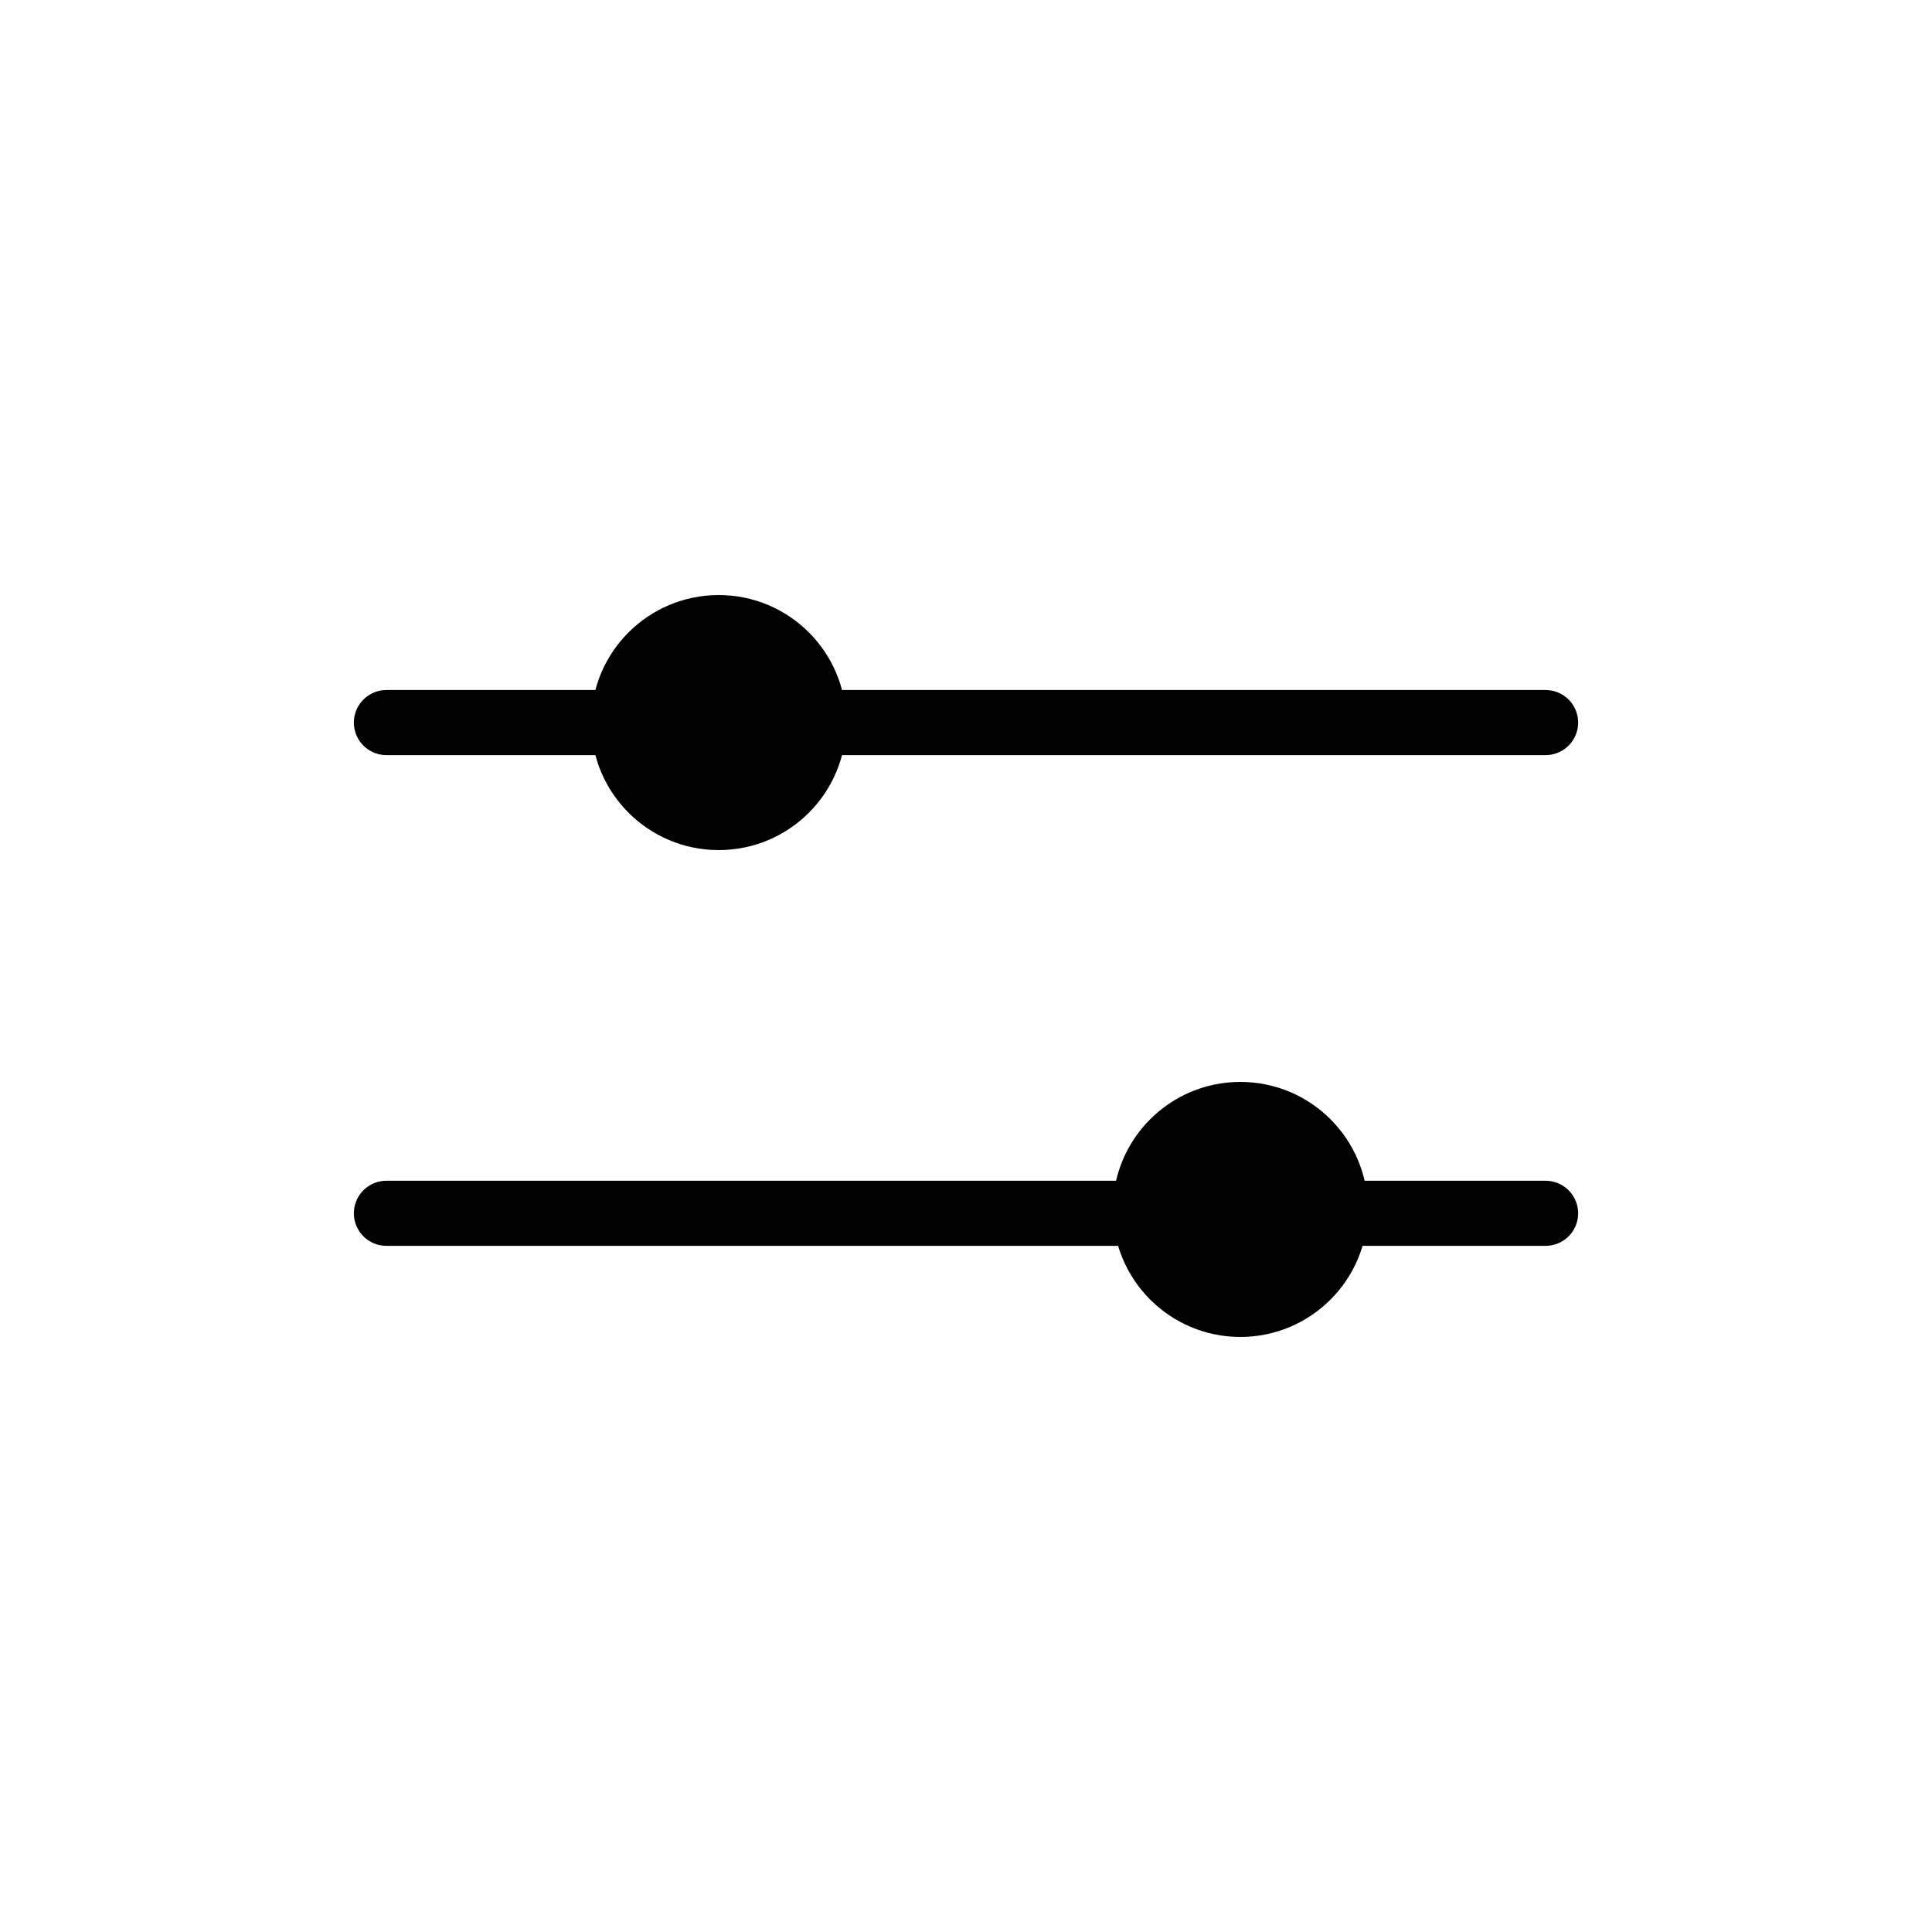 <?xml version="1.0" encoding="utf-8"?>
<!-- Generator: Adobe Illustrator 19.1.0, SVG Export Plug-In . SVG Version: 6.00 Build 0)  -->
<svg version="1.1" xmlns="http://www.w3.org/2000/svg" xmlns:xlink="http://www.w3.org/1999/xlink" x="0px" y="0px"
	 viewBox="-616 336 50 50" style="enable-background:new -616 336 50 50;" xml:space="preserve">
<style type="text/css">
	.st0{display:none;}
	.st1{display:inline;}
	.st2{fill:none;stroke:#000000;stroke-width:1.684;stroke-linecap:round;stroke-miterlimit:10;}
</style>
<g id="Layer_1" class="st0">
	<g class="st1">
		<g>
			<path d="M-500,362.7c-8.5,0-15.3,6.9-15.3,15.3s6.8,15.3,15.3,15.3s15.3-6.8,15.3-15.3S-491.5,362.7-500,362.7z M-500,389
				c-6.1,0-11-4.9-11-11s4.9-11,11-11s11,4.9,11,11S-493.9,389-500,389z M-500,358.3c1.2,0,2.2-1,2.2-2.2v-4.4c0-1.2-1-2.2-2.2-2.2
				s-2.2,1-2.2,2.2v4.4C-502.2,357.3-501.2,358.3-500,358.3z M-500,397.7c-1.2,0-2.2,1-2.2,2.2v4.4c0,1.2,1,2.2,2.2,2.2
				s2.2-1,2.2-2.2v-4.4C-497.8,398.7-498.8,397.7-500,397.7z M-482.9,364l3.1-3.1c0.9-0.9,0.9-2.2,0-3.1c-0.9-0.9-2.2-0.9-3.1,0
				l-3.1,3.1c-0.9,0.9-0.9,2.2,0,3.1S-483.8,364.9-482.9,364z M-517,392l-3.1,3.1c-0.9,0.9-0.9,2.2,0,3.1c0.9,0.9,2.2,0.9,3.1,0
				l3.1-3.1c0.9-0.9,0.9-2.2,0-3.1C-514.8,391.1-516.2,391.1-517,392z M-519.7,378c0-1.2-1-2.2-2.2-2.2h-4.4c-1.2,0-2.2,1-2.2,2.2
				s1,2.2,2.2,2.2h4.4C-520.7,380.2-519.7,379.2-519.7,378z M-473.7,375.8h-4.4c-1.2,0-2.2,1-2.2,2.2s1,2.2,2.2,2.2h4.4
				c1.2,0,2.2-1,2.2-2.2S-472.5,375.8-473.7,375.8z M-517.1,364c0.9,0.9,2.2,0.9,3.1,0s0.9-2.2,0-3.1l-3.1-3.1
				c-0.9-0.9-2.2-0.9-3.1,0c-0.9,0.9-0.9,2.2,0,3.1L-517.1,364z M-482.9,392c-0.9-0.9-2.2-0.9-3.1,0s-0.9,2.2,0,3.1l3.1,3.1
				c0.9,0.9,2.2,0.9,3.1,0c0.9-0.9,0.9-2.2,0-3.1L-482.9,392z"/>
		</g>
	</g>
</g>
<g id="Layer_2">
	<g>
		<line class="st2" x1="-606" y1="354.7" x2="-576" y2="354.7"/>
		<line class="st2" x1="-606" y1="367.4" x2="-576" y2="367.4"/>
		<circle cx="-597.4" cy="354.7" r="3.3"/>
		<circle cx="-583.9" cy="367.3" r="3.3"/>
	</g>
</g>
</svg>
